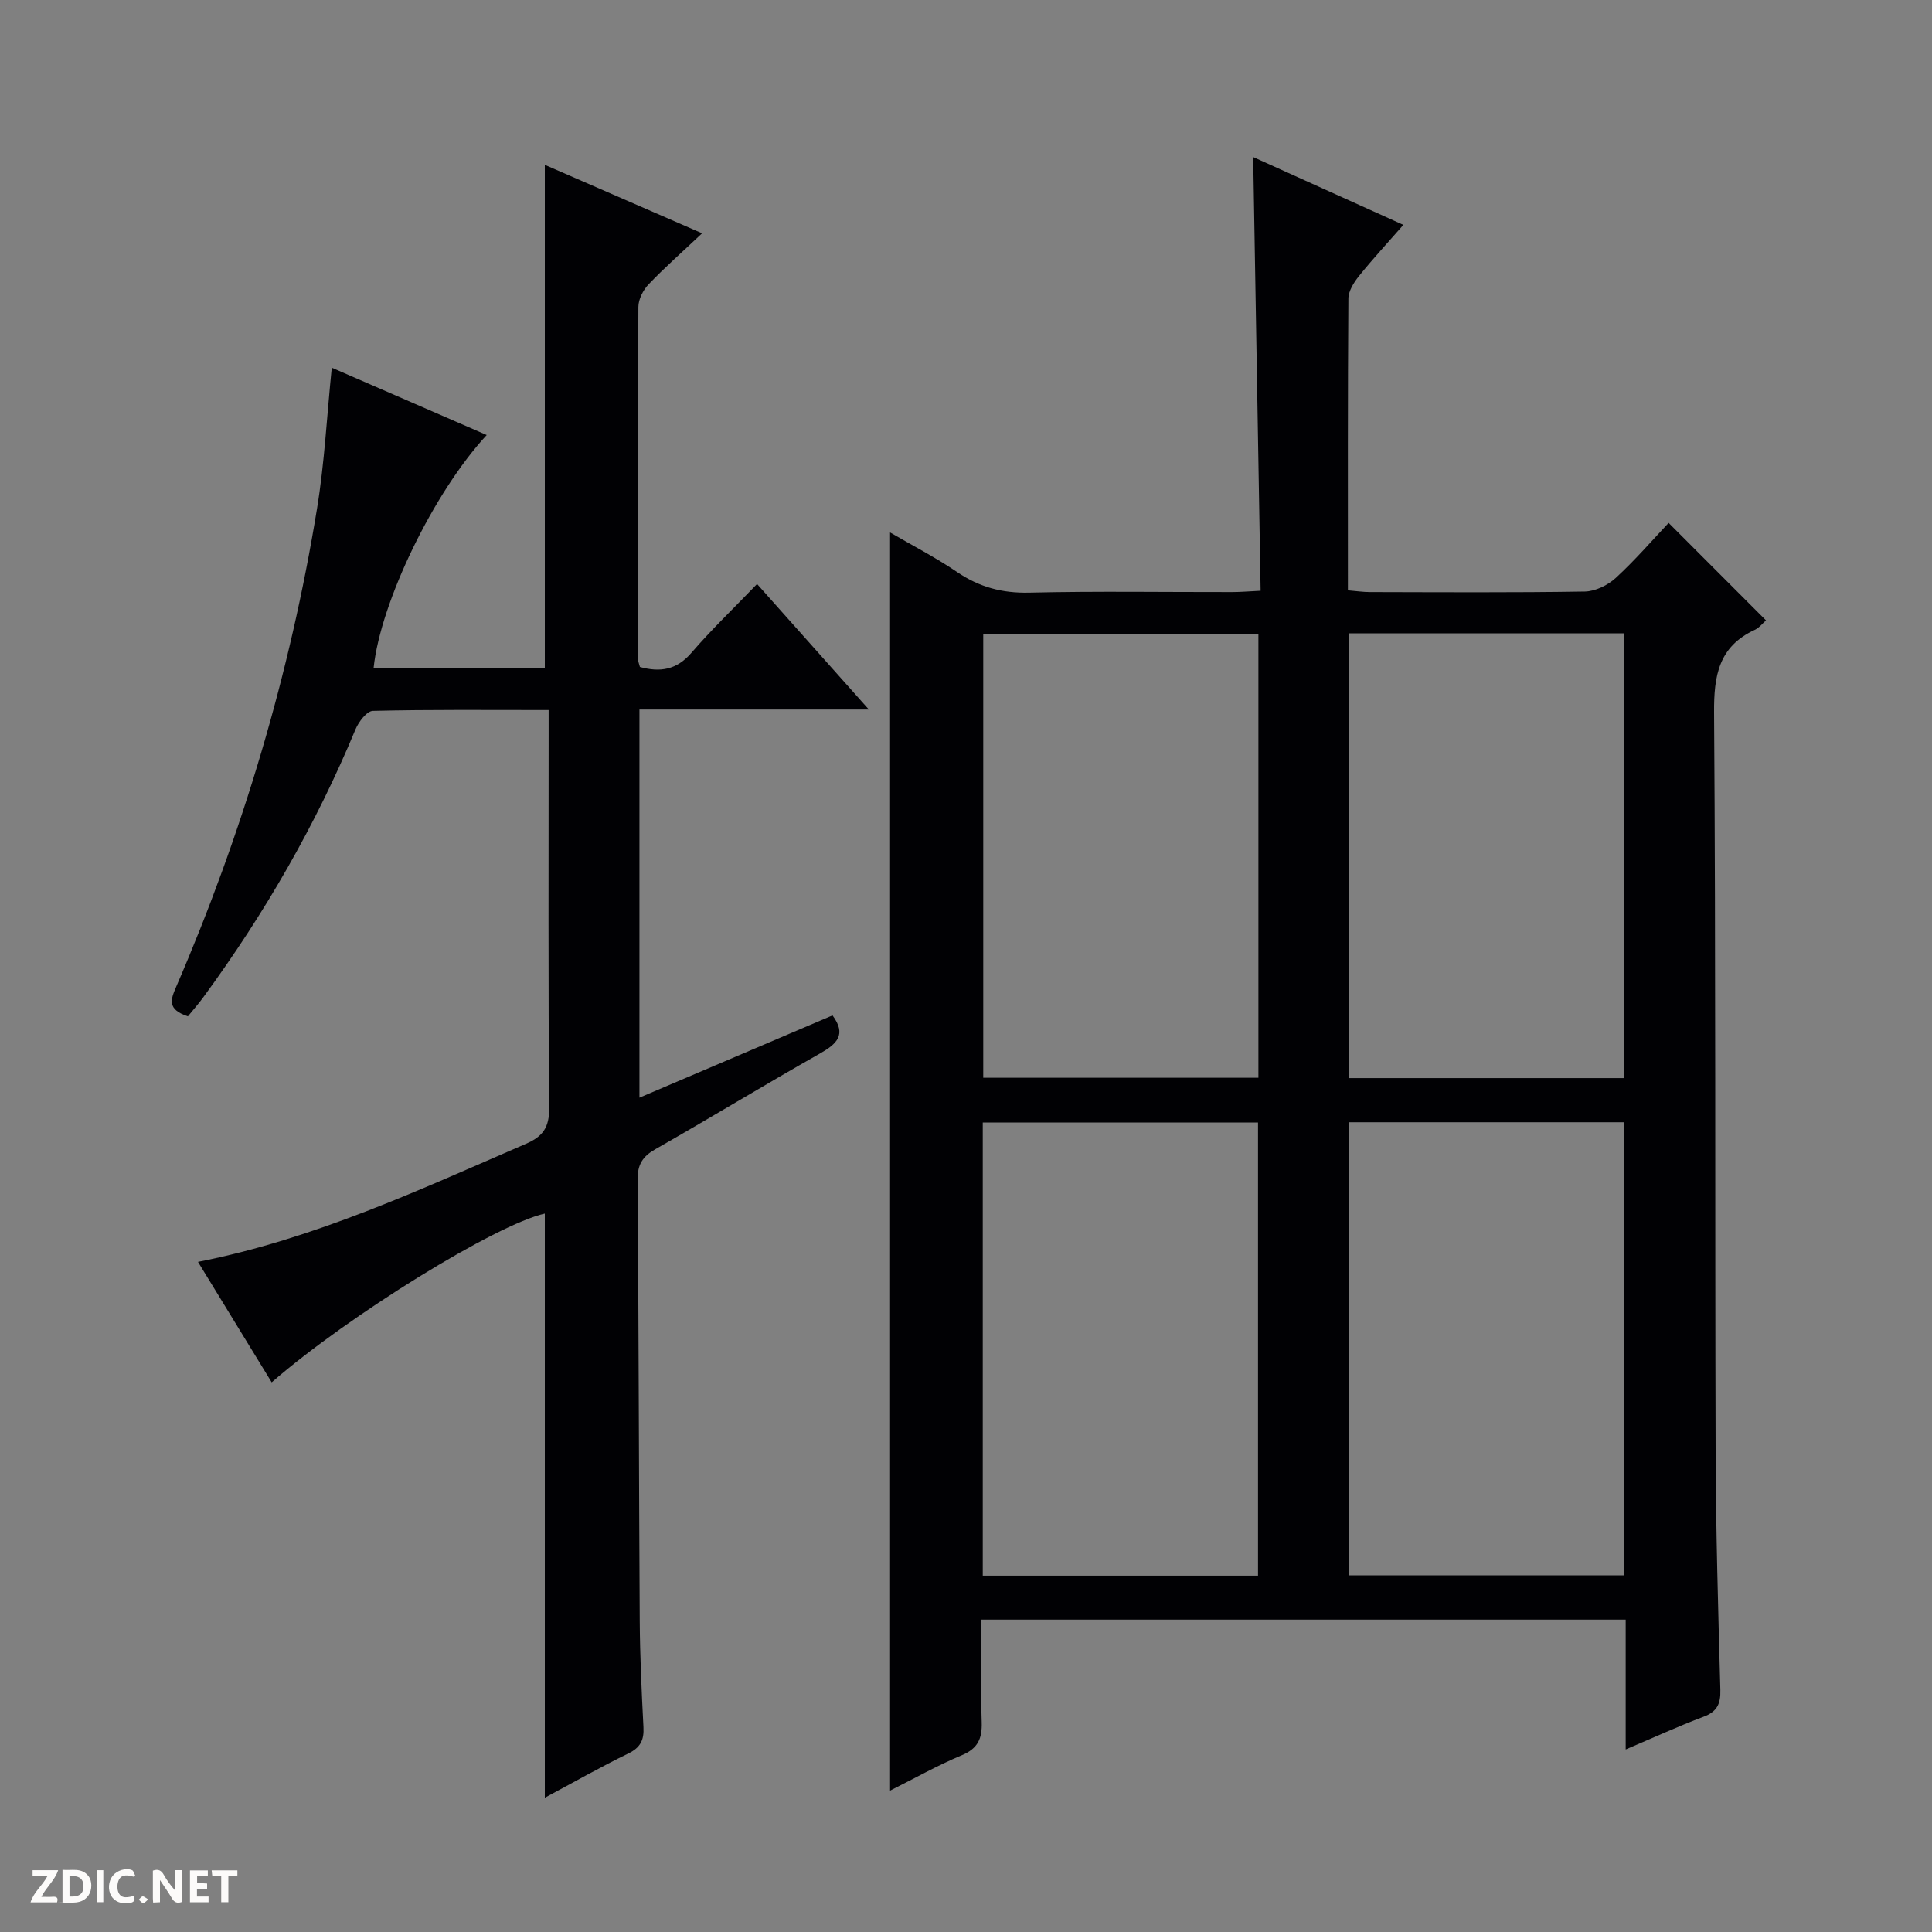 <svg enable-background="new 0 0 400 400" viewBox="0 0 400 400" xmlns="http://www.w3.org/2000/svg"><rect x="0" y="0" width="400" height="400" fill="#808080" stroke="none"/><g fill="#fcfbfa"><path d="m37.59 393.81c-.92.31-1.52.05-2-.78-.7-1.2-1.52-2.34-2.47-3.78v4.59c-.55.03-.95.05-1.41.07-.03-.37-.06-.64-.06-.91 0-1.91 0-3.81 0-5.7 1.13-.41 1.77-.03 2.29.91.62 1.11 1.38 2.14 2.31 3.19v-4.2h1.35v6.61z"/><path d="m12.94 393.88v-6.75c1.9.19 3.93-.54 5.37 1.29.8 1.01.78 2.88.03 3.97-1.37 1.97-3.4 1.51-6.4 1.49m2.45-1.22c2.04.12 2.92-.58 2.89-2.21-.03-1.51-.98-2.19-2.89-2z"/><path d="m11.81 393.87h-5.49c.68-2.18 2.47-3.48 3.51-5.45h-3.08v-1.21h5.29c-.71 2.13-2.44 3.48-3.47 5.51.86 0 1.63.04 2.39-.01.79-.05 1.14.21.85 1.16"/><path d="m39.33 393.86v-6.61h3.7v1.07h-2.22v1.52c.68.04 1.34.09 2.07.13v1.07c-.72.05-1.38.09-2.1.14v1.48h2.4v1.19h-3.85z"/><path d="m27.71 388.56c-1.15-.3-2.46-.61-3.1.64-.37.73-.41 1.93-.06 2.67.63 1.35 1.99.93 3.17.68.35.94-.01 1.32-.93 1.46-1.62.25-3.05-.27-3.76-1.48-.73-1.24-.6-3.03.31-4.17.88-1.11 2.71-1.7 4-1.16.32.13.44.74.65 1.12-.1.08-.19.16-.28.24"/><path d="m49.15 387.24v1.07c-.59.02-1.17.05-1.87.08v5.44h-1.48v-5.44h-1.85c-.05-.4-.08-.73-.13-1.15z"/><path d="m20.06 387.21h1.33v6.62h-1.33z"/><path d="m30.68 393.25c-.39.38-.8.79-1.05.76-.32-.05-.6-.45-.9-.7.26-.24.51-.64.8-.67.29-.04.62.3 1.15.61"/></g><path d="m336.58 362.21c0-9.31 0-17.93 0-26.88-44.5 0-88.57 0-133.4 0 0 7.01-.16 14.12.07 21.21.11 3.41-.76 5.46-4.13 6.87-5.02 2.09-9.78 4.79-14.84 7.32 0-86.99 0-173.34 0-260.49 4.7 2.74 9.47 5.2 13.87 8.19 4.59 3.12 9.33 4.4 14.93 4.27 13.99-.33 27.99-.1 41.99-.12 1.79 0 3.57-.16 5.93-.27-.51-30.02-1.02-59.59-1.54-89.79 10.23 4.62 20.3 9.17 31.09 14.04-3.21 3.67-6.32 7.02-9.17 10.57-1.07 1.33-2.2 3.11-2.21 4.7-.15 19.98-.1 39.97-.1 60.39 1.69.14 3.13.36 4.56.36 14.83.03 29.66.13 44.49-.11 2.17-.04 4.75-1.3 6.39-2.8 4.02-3.69 7.6-7.85 10.96-11.41 7.08 7.09 13.53 13.54 20.16 20.18-.64.55-1.38 1.53-2.36 1.98-7.44 3.47-8.44 9.46-8.39 17.09.36 50.99.17 101.98.32 152.97.05 16.47.53 32.95.98 49.41.08 2.92-.7 4.52-3.54 5.57-5.22 1.96-10.31 4.31-16.06 6.75zm-76.12-35.98c0-31.55 0-62.74 0-93.83-19.24 0-38.12 0-56.99 0v93.83zm18.86-.06h56.99c0-31.51 0-62.6 0-93.82-19.16 0-38.04 0-56.99 0zm-75.75-194.93v91.9h56.97c0-30.85 0-61.25 0-91.9-19.05 0-37.81 0-56.97 0zm75.7-.11v92.08h56.89c0-30.9 0-61.43 0-92.08-19.06 0-37.7 0-56.89 0z" fill="#010104"/><path d="m38.9 210.42c-4.4-1.46-3.53-3.54-2.43-6.1 13.75-31.83 23.59-64.83 29.17-99.04 1.55-9.47 2.03-19.12 3.05-29.15 10.49 4.56 21.2 9.21 32.08 13.94-10.97 11.83-21.99 34.58-23.42 48.23h35.45c0-34.66 0-69.29 0-104.17 10.36 4.51 20.96 9.12 32.56 14.17-4.15 3.92-7.77 7.1-11.08 10.57-1.13 1.19-2.11 3.1-2.11 4.69-.12 24.33-.07 48.65-.05 72.98 0 .47.21.93.37 1.55 4.16 1.13 7.59.64 10.66-2.93 4.12-4.78 8.7-9.17 13.59-14.25 7.78 8.73 15.1 16.95 23.15 25.99-16.45 0-31.83 0-47.5 0v80.36c13.52-5.76 26.75-11.4 39.97-17.03 2.95 3.96.95 5.88-2.62 7.9-11.44 6.47-22.66 13.31-34.07 19.81-2.63 1.5-3.68 3.16-3.66 6.25.23 30.49.26 60.98.44 91.46.05 7.32.39 14.63.77 21.94.14 2.65-.6 4.22-3.13 5.45-5.8 2.82-11.42 6.02-17.29 9.16 0-40.53 0-80.76 0-120.94-9.99 2.21-40.6 21.04-56.55 34.94-5.03-8.23-10.03-16.4-15.26-24.94 24.11-4.74 45.88-14.93 67.91-24.45 3.55-1.53 4.84-3.44 4.8-7.44-.21-25.66-.11-51.32-.11-76.98 0-1.63 0-3.26 0-5.38-12.49 0-24.44-.12-36.39.17-1.26.03-2.95 2.27-3.6 3.83-8.2 19.76-18.81 38.13-31.44 55.37-1.05 1.45-2.25 2.8-3.26 4.04z" fill="#010104"/></svg>